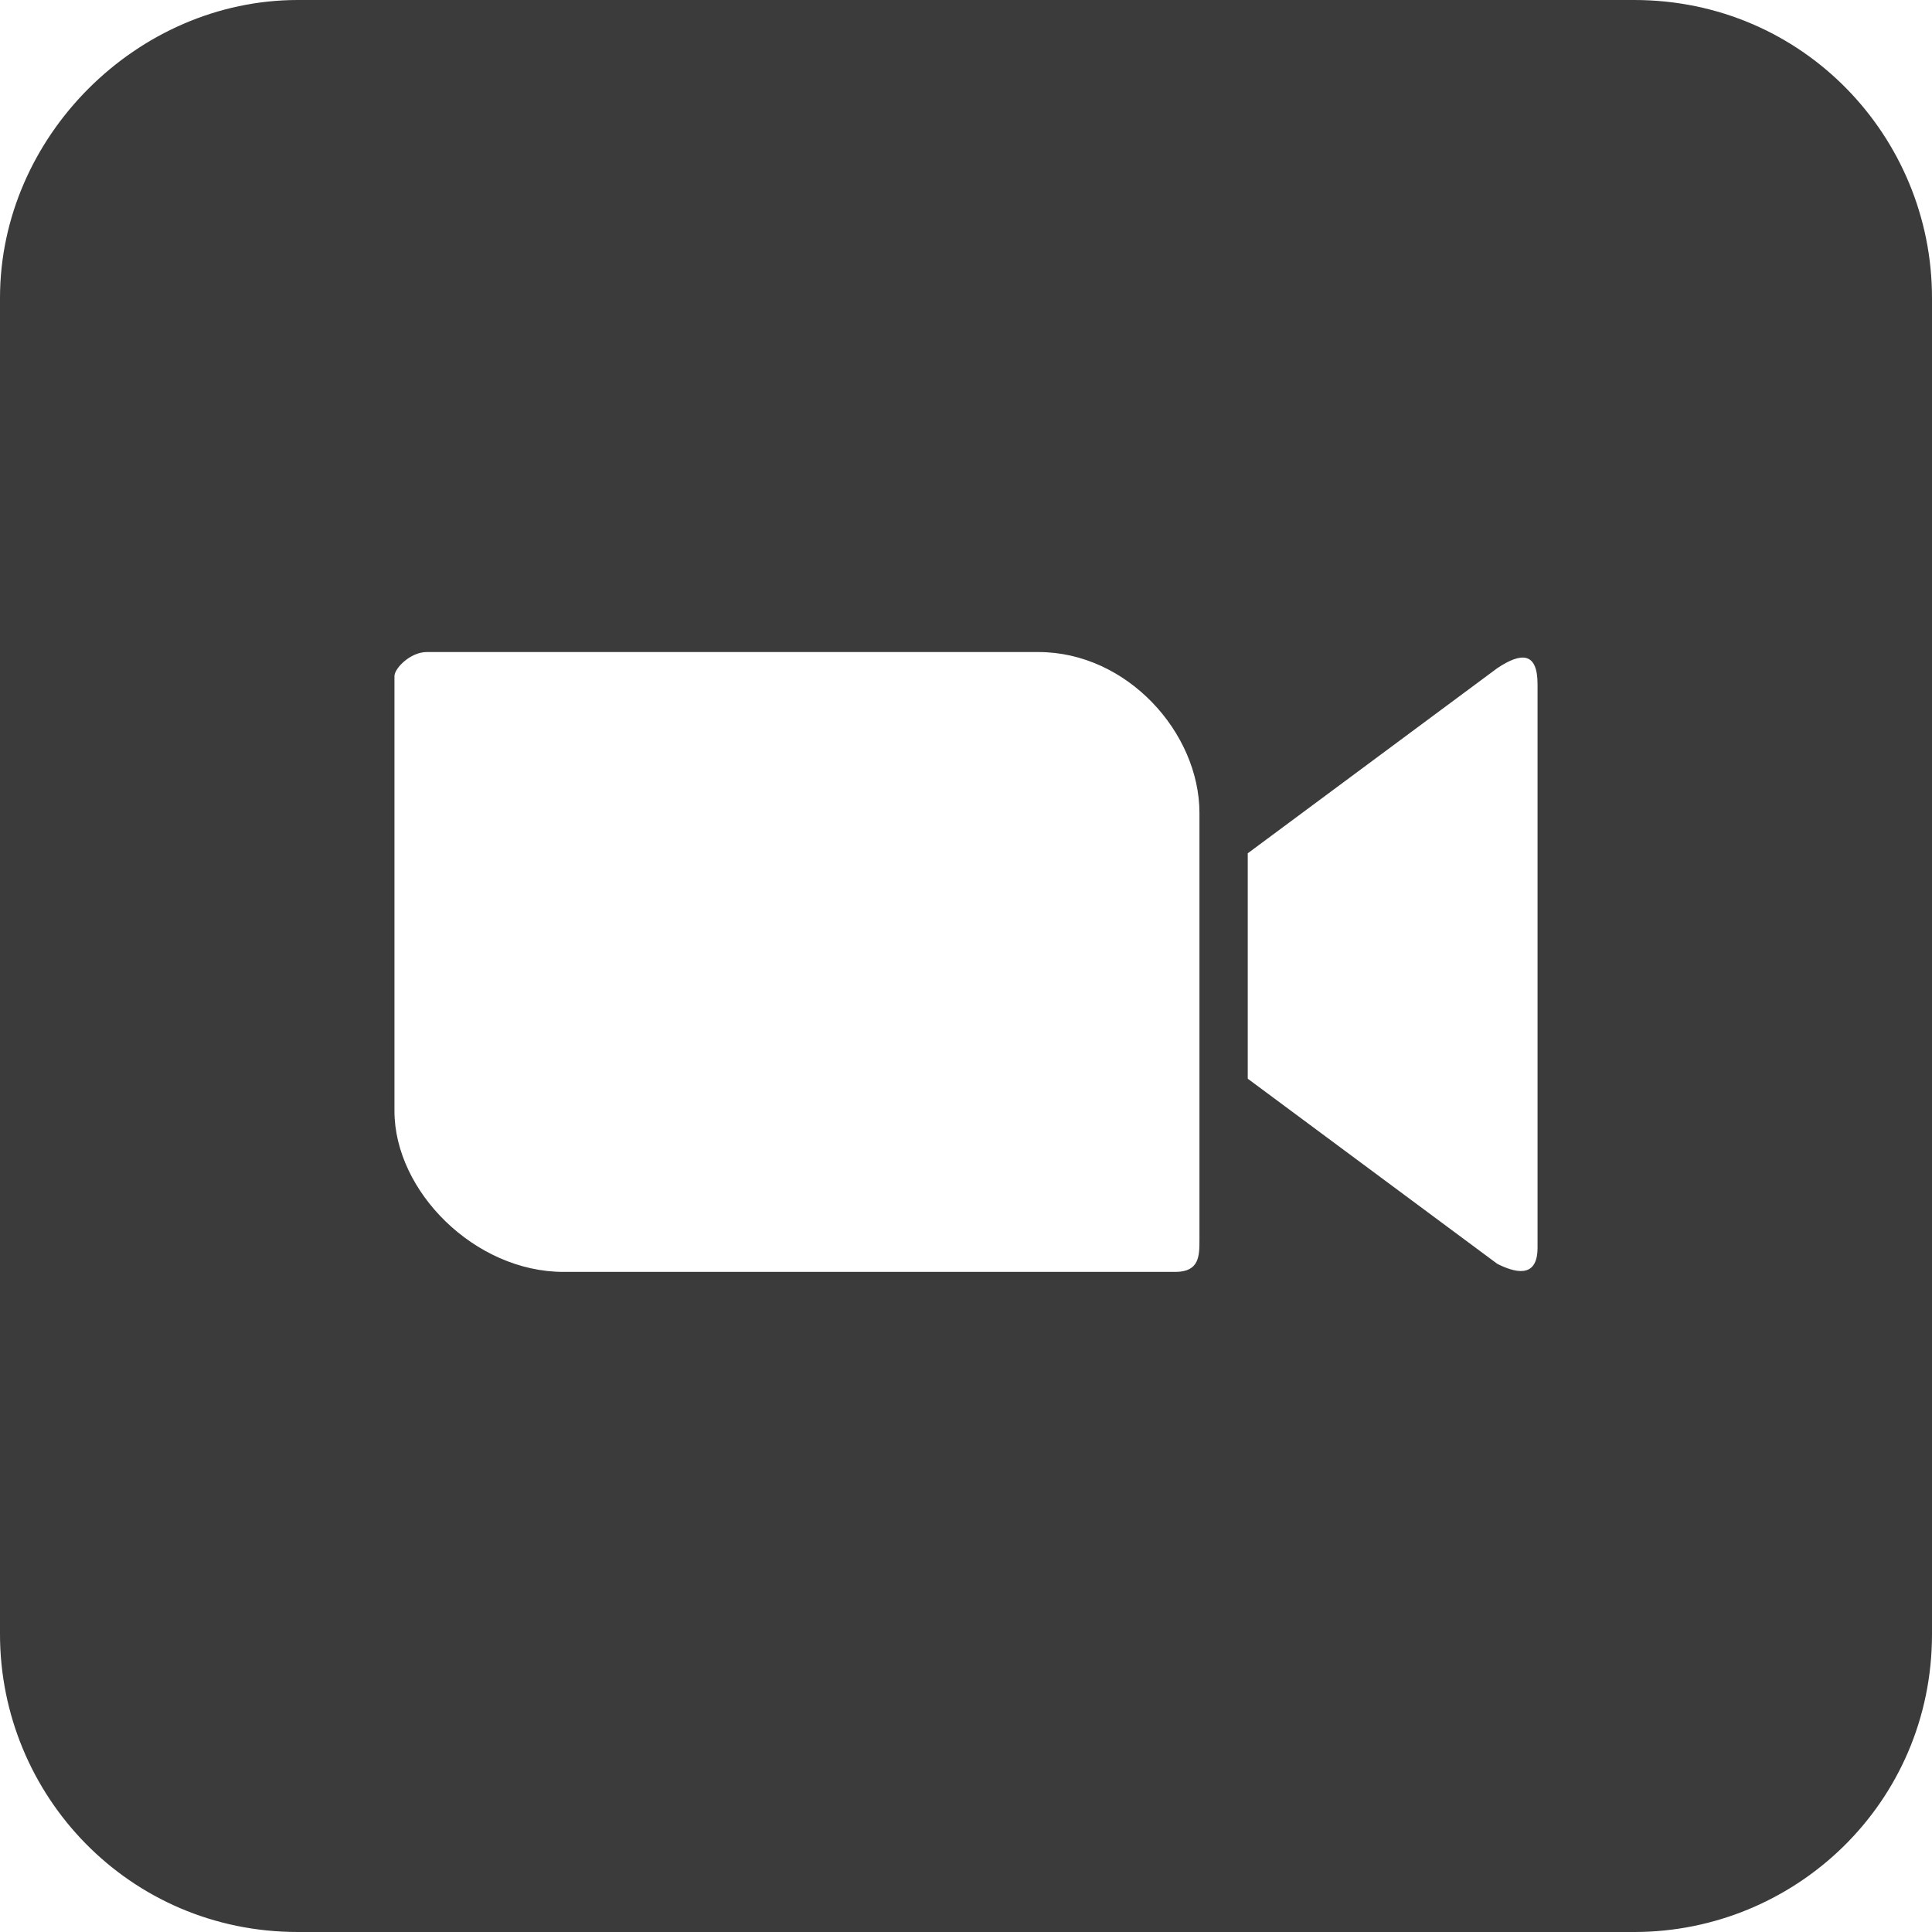 <svg xmlns="http://www.w3.org/2000/svg" fill="#3b3b3b" viewBox="0 0 24 24">
  <path d="M20.3 0H3.7C1.7 0 0 1.7 0 3.7v16.6c0 2 1.6 3.7 3.7 3.7h16.6c2 0 3.7-1.6 3.7-3.7V3.7c0-2-1.6-3.7-3.7-3.7zm-5.7 15.8H7c-1.1 0-2.1-1-2.1-2V8.4c0-.1.2-.3.4-.3h7.6c1.1 0 2 1 2 2v5.3c0 .2 0 .4-.3.4zm4.5-.3c0 .4-.3.3-.5.2l-3.1-2.3v-2.8l3.1-2.3c.3-.2.5-.2.5.2z"/>
</svg>